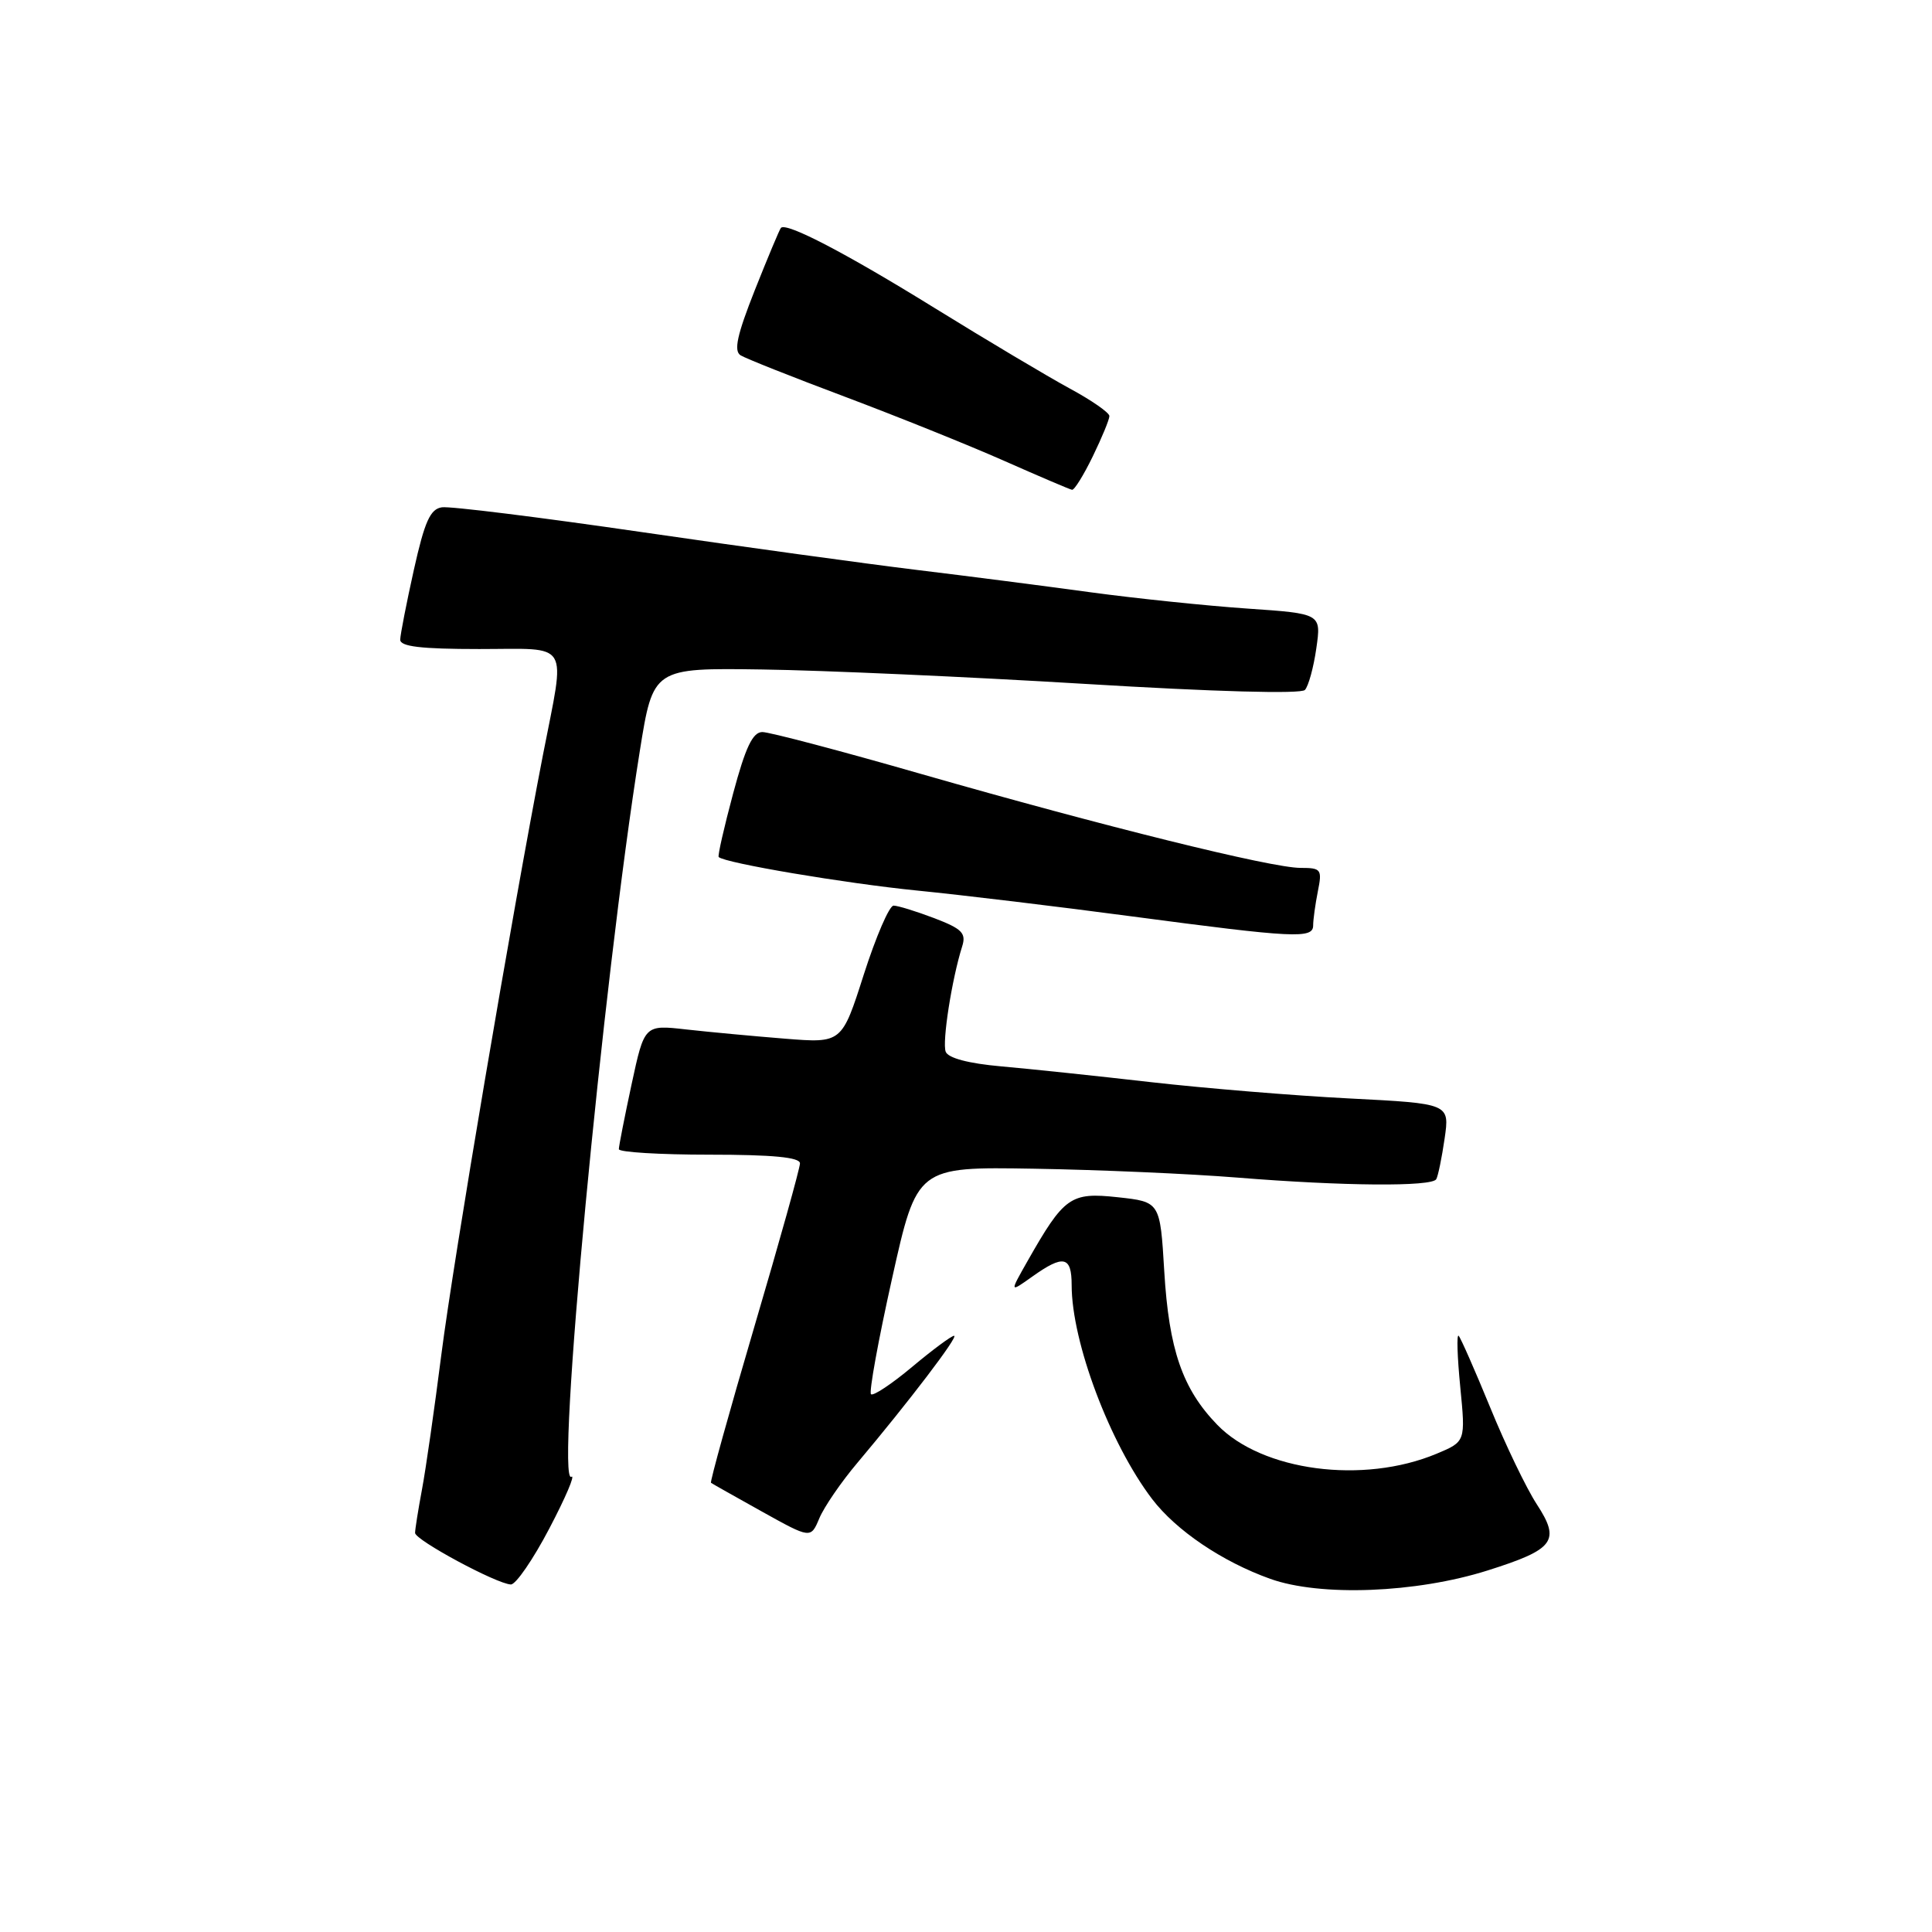 <?xml version="1.0" encoding="UTF-8" standalone="no"?>
<!DOCTYPE svg PUBLIC "-//W3C//DTD SVG 1.1//EN" "http://www.w3.org/Graphics/SVG/1.1/DTD/svg11.dtd" >
<svg xmlns="http://www.w3.org/2000/svg" xmlns:xlink="http://www.w3.org/1999/xlink" version="1.1" viewBox="0 0 256 256">
 <g >
 <path fill="currentColor"
d=" M 197.13 208.09 C 205.98 205.29 206.80 204.18 203.63 199.32 C 202.26 197.22 199.48 191.45 197.46 186.50 C 195.43 181.55 193.55 177.28 193.28 177.00 C 193.00 176.72 193.10 179.77 193.49 183.76 C 194.20 191.02 194.20 191.02 190.35 192.63 C 180.61 196.70 167.23 194.93 161.29 188.79 C 156.68 184.03 154.89 178.84 154.27 168.44 C 153.72 159.25 153.72 159.25 148.11 158.64 C 141.84 157.96 141.01 158.55 136.13 167.14 C 133.77 171.30 133.77 171.30 136.79 169.15 C 140.92 166.21 142.00 166.44 142.00 170.29 C 142.00 177.83 147.06 191.27 152.67 198.64 C 155.86 202.81 161.94 206.92 168.30 209.20 C 174.94 211.58 187.65 211.09 197.13 208.09 Z  M 72.79 202.53 C 74.95 198.42 76.26 195.34 75.71 195.68 C 73.56 197.01 79.85 130.29 84.78 99.50 C 86.54 88.50 86.54 88.50 101.02 88.71 C 108.98 88.82 128.23 89.68 143.78 90.62 C 160.93 91.66 172.40 91.98 172.91 91.42 C 173.38 90.91 174.06 88.43 174.42 85.90 C 175.08 81.31 175.08 81.31 165.29 80.64 C 159.90 80.27 150.55 79.30 144.50 78.48 C 138.45 77.65 128.10 76.32 121.50 75.52 C 114.90 74.72 98.47 72.46 85.00 70.50 C 71.53 68.54 59.63 67.06 58.56 67.22 C 57.01 67.44 56.27 69.09 54.84 75.50 C 53.86 79.90 53.05 84.06 53.03 84.75 C 53.01 85.67 55.75 86.00 63.50 86.00 C 75.75 86.00 74.94 84.65 71.95 100.00 C 67.81 121.33 60.09 166.89 58.48 179.50 C 57.57 186.65 56.42 194.70 55.91 197.39 C 55.41 200.07 55.00 202.65 55.00 203.12 C 55.00 204.06 65.80 209.88 67.69 209.95 C 68.34 209.98 70.64 206.64 72.79 202.53 Z  M 113.61 193.83 C 120.43 185.73 127.08 177.00 126.42 177.00 C 126.07 177.00 123.56 178.86 120.85 181.13 C 118.14 183.40 115.69 185.02 115.41 184.74 C 115.13 184.46 116.38 177.57 118.20 169.42 C 121.50 154.60 121.50 154.60 137.00 154.86 C 145.53 155.00 157.68 155.53 164.00 156.04 C 178.00 157.17 189.73 157.26 190.31 156.25 C 190.55 155.84 191.05 153.41 191.42 150.86 C 192.09 146.23 192.09 146.23 178.79 145.55 C 171.48 145.18 159.65 144.20 152.50 143.39 C 145.35 142.57 136.42 141.63 132.66 141.30 C 128.35 140.92 125.63 140.20 125.31 139.36 C 124.82 138.08 126.12 129.75 127.49 125.41 C 128.05 123.65 127.48 123.07 123.79 121.66 C 121.39 120.75 118.97 120.00 118.40 120.00 C 117.84 120.00 116.07 124.10 114.46 129.12 C 111.55 138.23 111.55 138.23 104.02 137.63 C 99.89 137.30 94.00 136.75 90.94 136.41 C 85.39 135.78 85.39 135.78 83.69 143.67 C 82.76 148.00 82.00 151.87 82.00 152.27 C 82.00 152.67 87.40 153.00 94.00 153.00 C 102.40 153.00 106.00 153.35 106.00 154.15 C 106.00 154.79 103.28 164.52 99.96 175.78 C 96.64 187.05 94.06 196.36 94.21 196.48 C 94.37 196.60 97.41 198.31 100.96 200.29 C 107.43 203.89 107.43 203.89 108.57 201.17 C 109.20 199.68 111.46 196.37 113.61 193.83 Z  M 174.00 122.62 C 174.00 121.87 174.28 119.84 174.62 118.12 C 175.21 115.19 175.07 115.00 172.32 115.00 C 168.47 115.00 146.27 109.50 122.11 102.57 C 111.44 99.50 101.95 97.00 101.02 97.00 C 99.74 97.00 98.79 99.00 97.14 105.15 C 95.94 109.63 95.08 113.41 95.23 113.56 C 96.05 114.36 112.00 117.05 121.50 118.00 C 127.55 118.60 140.38 120.15 150.00 121.43 C 171.56 124.29 174.00 124.41 174.00 122.62 Z  M 144.80 60.47 C 146.01 57.98 147.00 55.58 147.00 55.13 C 147.00 54.68 144.64 53.04 141.75 51.48 C 138.86 49.91 130.79 45.11 123.82 40.80 C 112.10 33.55 104.22 29.44 103.48 30.19 C 103.31 30.36 101.76 34.06 100.03 38.41 C 97.67 44.37 97.20 46.50 98.13 47.08 C 98.81 47.50 105.02 49.97 111.93 52.56 C 118.84 55.16 128.32 58.97 133.00 61.04 C 137.68 63.11 141.75 64.85 142.05 64.90 C 142.35 64.96 143.59 62.96 144.80 60.47 Z "/>
</g>
</svg>